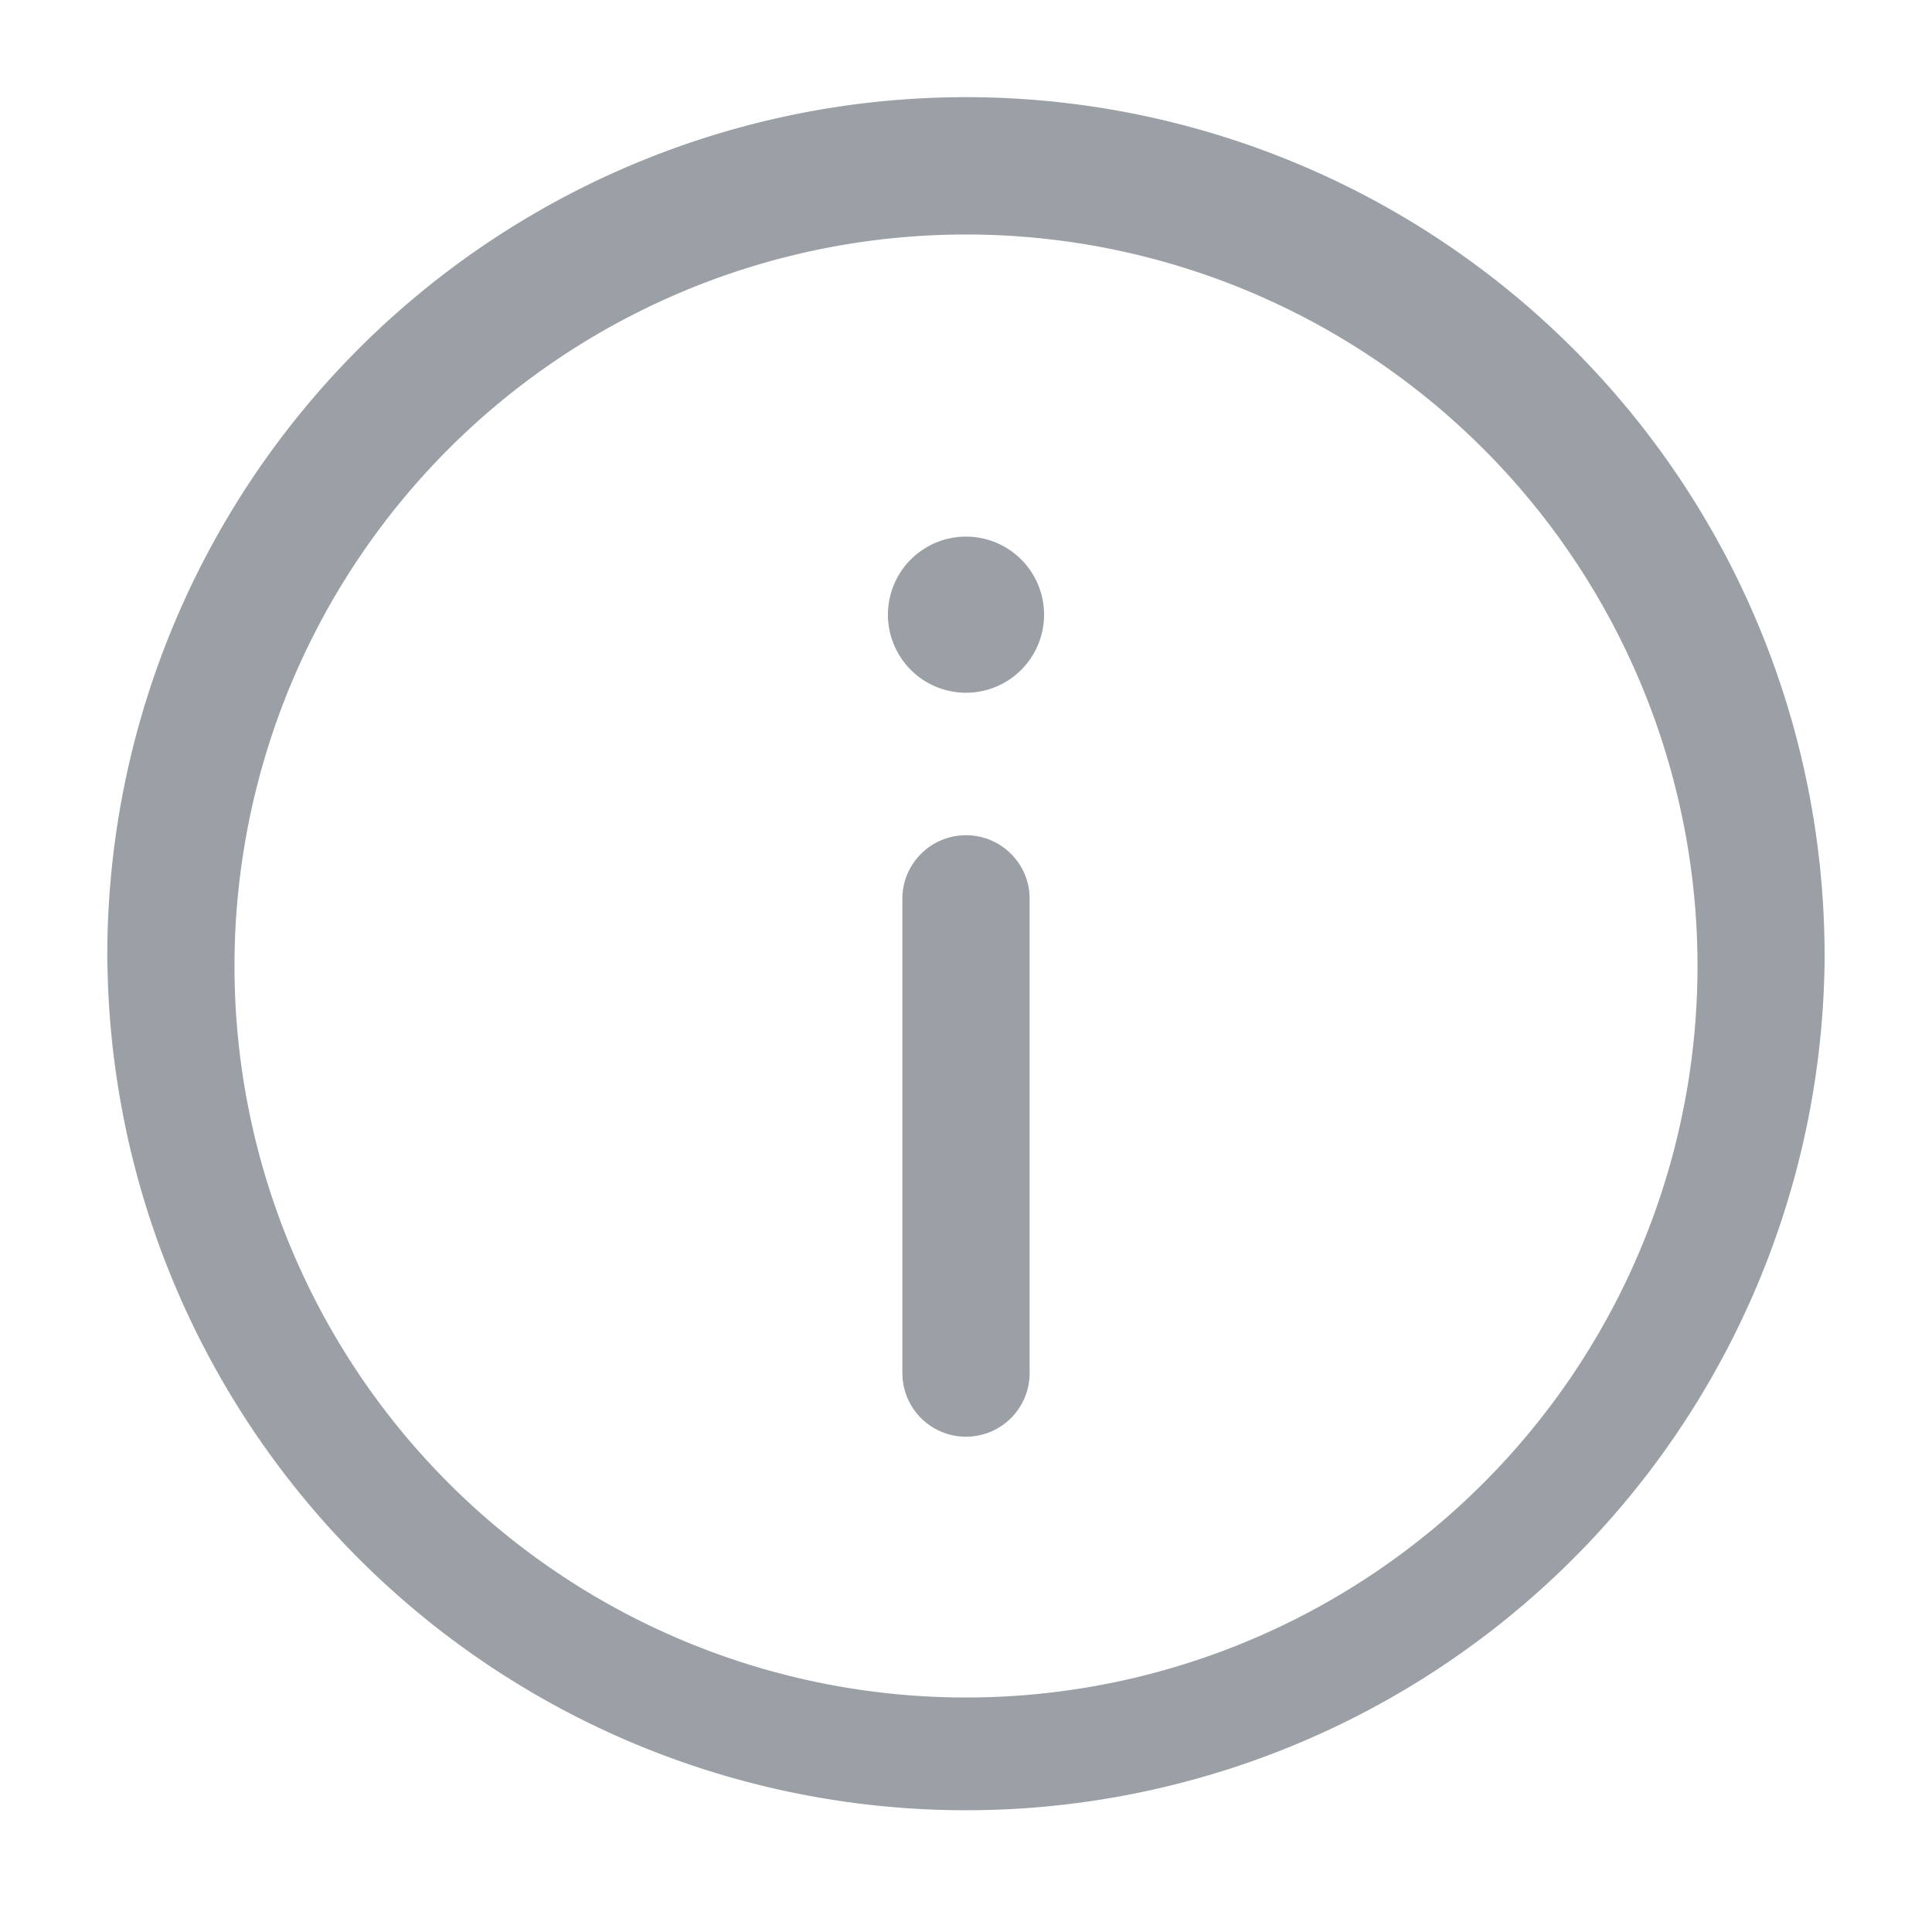 <svg width="16" height="16" fill="none" xmlns="http://www.w3.org/2000/svg"><path fill-rule="evenodd" clip-rule="evenodd" d="M.889 8A7.111 7.111 0 1 1 15.11 8 7.111 7.111 0 0 1 .89 8Zm13.169 0A6.058 6.058 0 1 0 1.942 8a6.058 6.058 0 0 0 12.116 0ZM8 6.917c.275 0 .5.21.525.478l.002.048v3.926a.527.527 0 0 1-1.052.048l-.002-.048V7.443c0-.29.236-.526.527-.526Zm0-1.18a.646.646 0 1 0 0-1.293.646.646 0 0 0 0 1.293Z" fill="#9AA0A6"/></svg>
